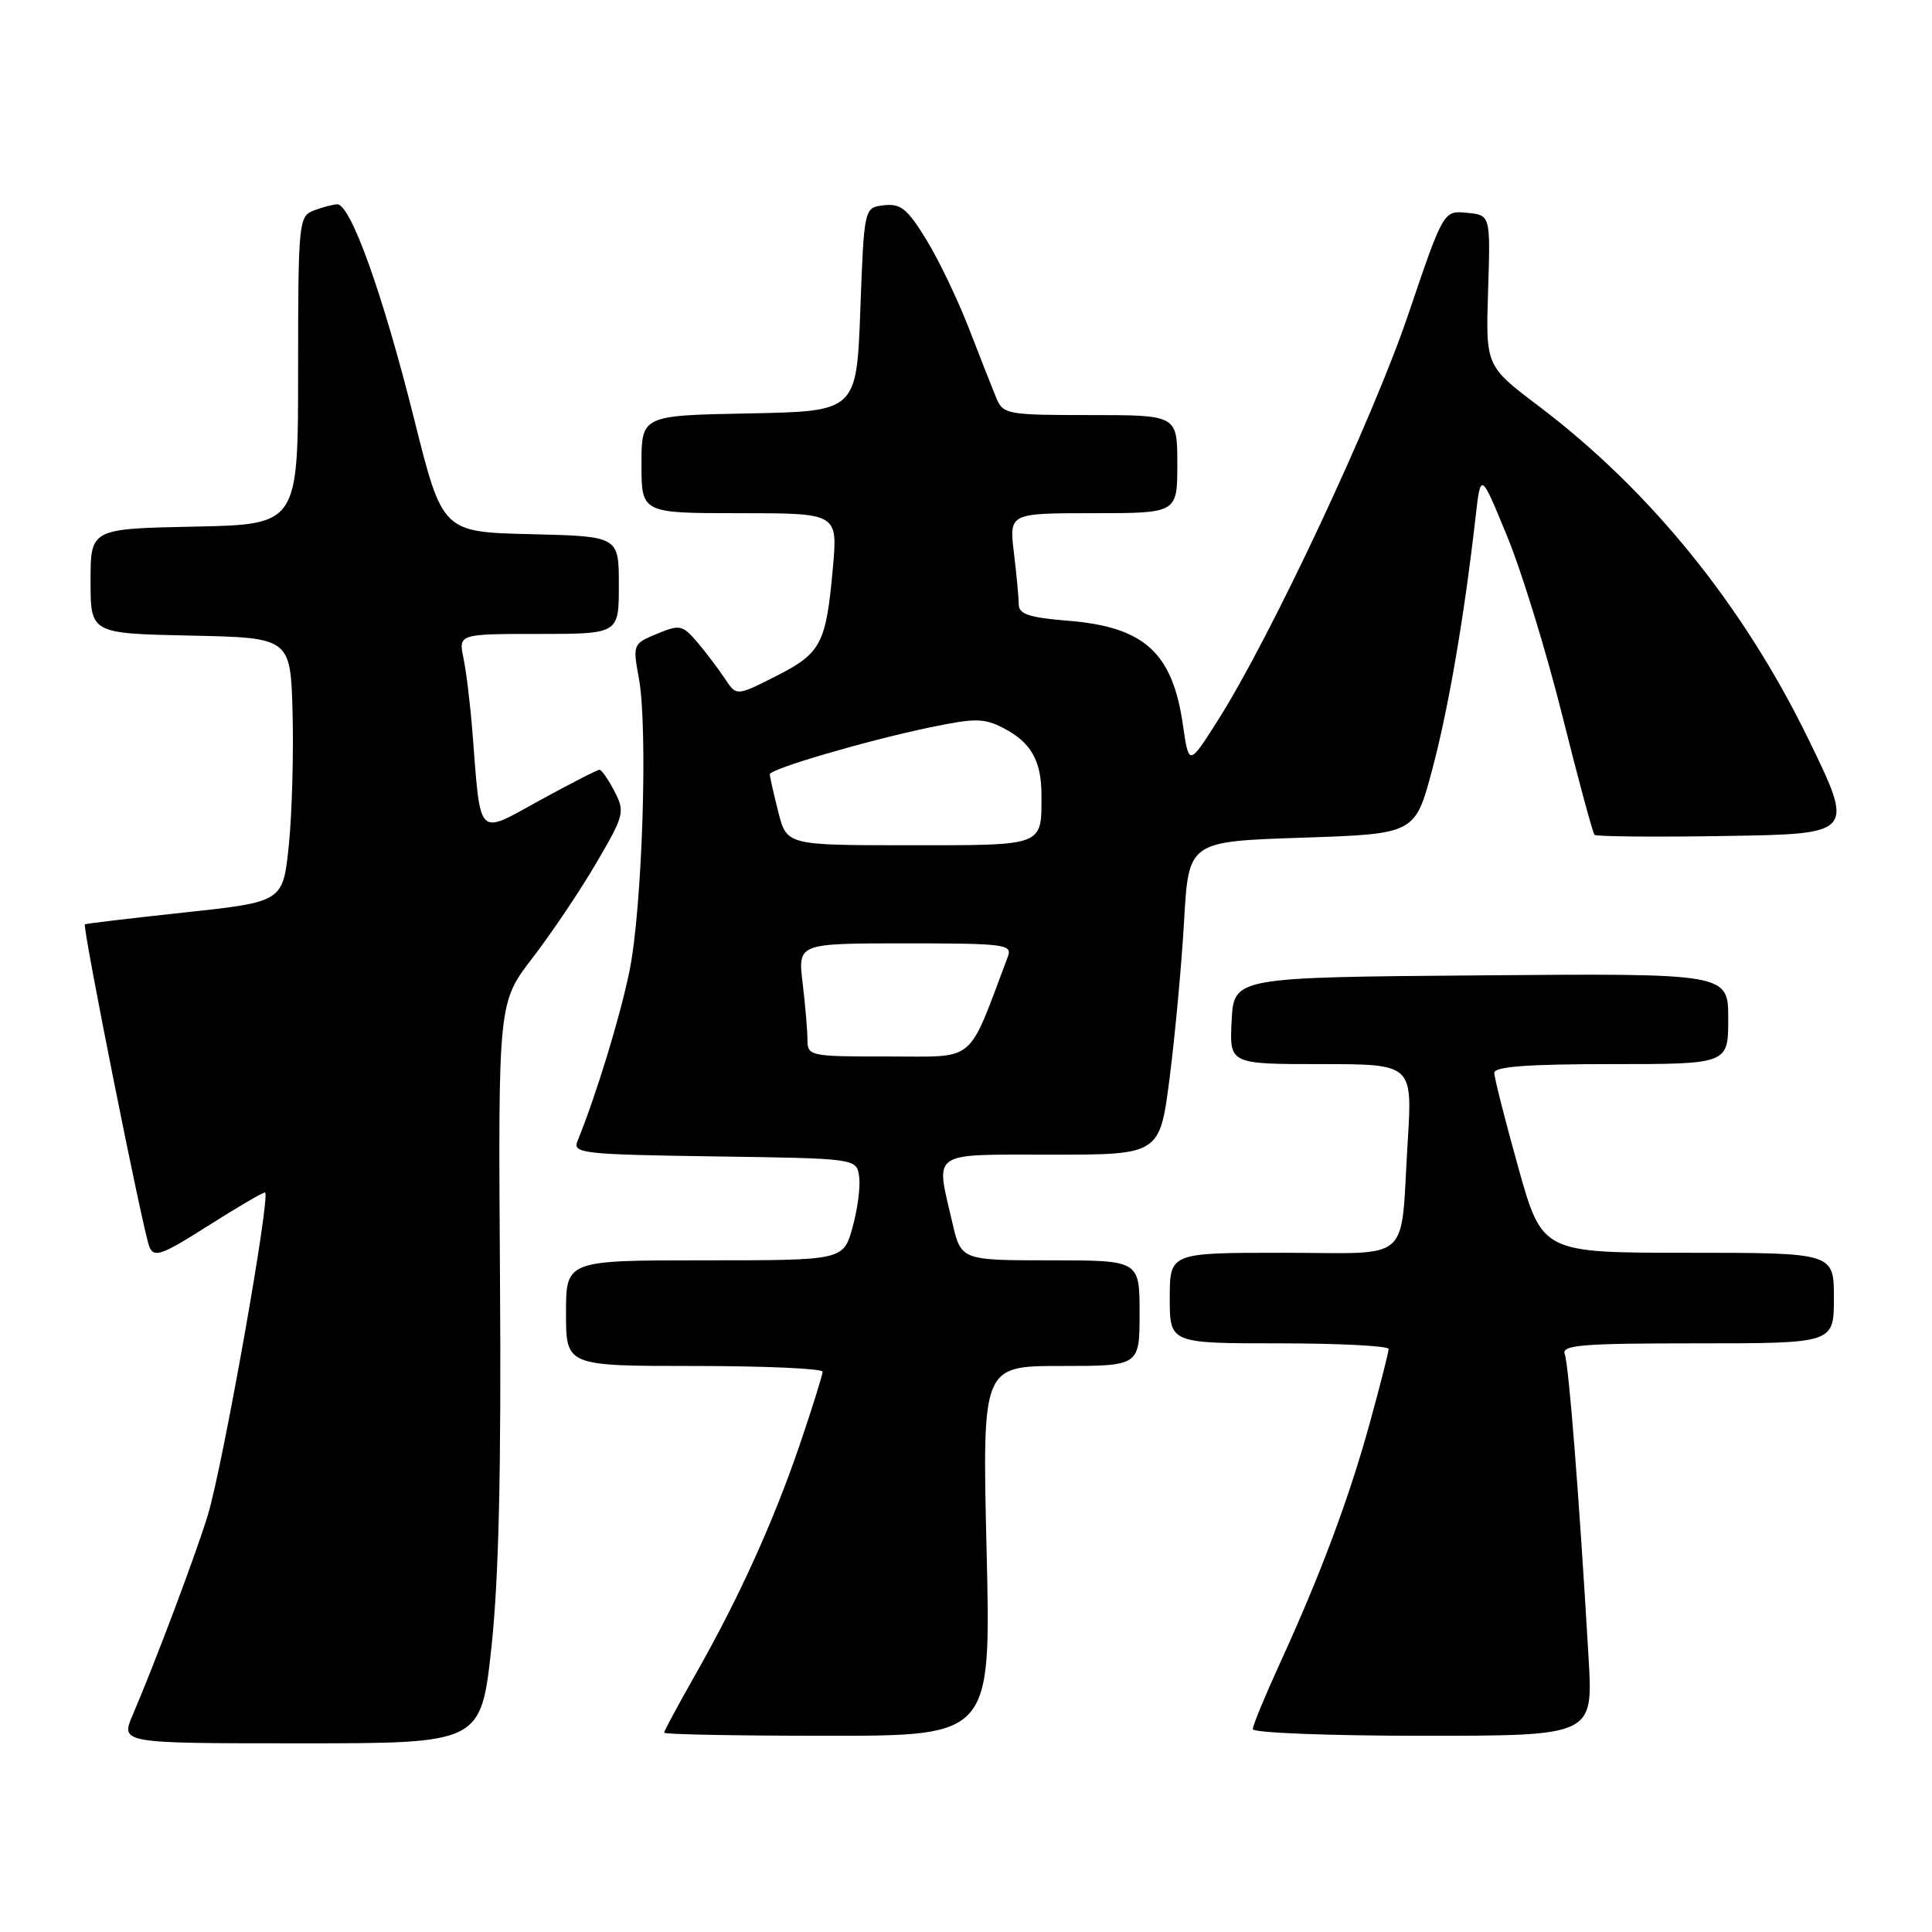 <?xml version="1.0" encoding="UTF-8" standalone="no"?>
<!DOCTYPE svg PUBLIC "-//W3C//DTD SVG 1.1//EN" "http://www.w3.org/Graphics/SVG/1.1/DTD/svg11.dtd" >
<svg xmlns="http://www.w3.org/2000/svg" xmlns:xlink="http://www.w3.org/1999/xlink" version="1.1" viewBox="0 0 256 256">
 <g >
 <path fill="currentColor"
d=" M 65.12 218.25 C 66.09 209.24 66.43 194.85 66.25 169.17 C 66.01 132.84 66.01 132.84 70.59 126.89 C 73.11 123.61 76.91 117.96 79.03 114.32 C 82.72 108.02 82.83 107.57 81.42 104.85 C 80.61 103.28 79.71 102.00 79.43 102.00 C 79.14 102.00 75.58 103.83 71.51 106.06 C 63.12 110.67 63.72 111.28 62.60 97.00 C 62.32 93.42 61.79 89.04 61.42 87.25 C 60.75 84.00 60.75 84.00 71.38 84.00 C 82.00 84.00 82.00 84.00 82.00 77.53 C 82.00 71.06 82.00 71.06 70.31 70.78 C 58.62 70.50 58.62 70.50 54.87 55.50 C 50.70 38.85 46.43 26.96 44.66 27.07 C 44.02 27.11 42.60 27.49 41.50 27.92 C 39.59 28.67 39.50 29.63 39.50 49.10 C 39.50 69.50 39.50 69.50 25.75 69.78 C 12.00 70.06 12.00 70.06 12.00 77.00 C 12.00 83.94 12.00 83.94 25.25 84.22 C 38.50 84.50 38.50 84.50 38.77 94.50 C 38.91 100.00 38.69 107.88 38.27 112.00 C 37.50 119.50 37.50 119.50 24.50 120.90 C 17.35 121.67 11.39 122.38 11.25 122.48 C 10.88 122.75 18.97 163.25 19.79 165.20 C 20.41 166.69 21.40 166.34 27.50 162.47 C 31.35 160.02 34.77 158.02 35.11 158.01 C 35.96 158.00 29.51 194.35 27.52 200.82 C 25.88 206.16 20.58 220.23 17.58 227.25 C 15.97 231.00 15.97 231.00 39.85 231.00 C 63.73 231.00 63.73 231.00 65.12 218.25 Z  M 130.73 205.50 C 130.15 181.00 130.15 181.00 140.58 181.00 C 151.00 181.00 151.00 181.00 151.00 174.00 C 151.00 167.00 151.00 167.00 139.17 167.00 C 127.34 167.00 127.34 167.00 126.17 161.92 C 123.97 152.39 123.06 153.00 139.34 153.00 C 153.68 153.00 153.68 153.00 154.99 142.75 C 155.71 137.11 156.57 127.78 156.90 122.00 C 157.50 111.50 157.50 111.50 172.50 111.00 C 187.50 110.50 187.50 110.50 189.77 102.00 C 191.92 93.95 194.00 81.87 195.52 68.52 C 196.20 62.53 196.20 62.53 199.69 71.02 C 201.62 75.68 204.91 86.40 207.02 94.84 C 209.13 103.28 211.05 110.38 211.28 110.62 C 211.52 110.85 219.37 110.93 228.73 110.77 C 245.74 110.50 245.74 110.50 239.59 97.87 C 230.96 80.18 218.66 64.99 203.91 53.83 C 196.86 48.50 196.86 48.50 197.18 38.50 C 197.50 28.50 197.50 28.50 194.38 28.20 C 191.27 27.89 191.27 27.89 186.59 41.70 C 181.85 55.68 168.32 84.53 161.34 95.50 C 157.53 101.50 157.53 101.50 156.74 96.04 C 155.36 86.45 151.61 83.06 141.50 82.25 C 136.41 81.84 135.00 81.38 134.99 80.11 C 134.99 79.23 134.70 76.14 134.35 73.25 C 133.72 68.00 133.72 68.00 144.86 68.00 C 156.00 68.00 156.00 68.00 156.00 61.50 C 156.00 55.00 156.00 55.00 144.48 55.00 C 133.47 55.00 132.92 54.90 132.02 52.75 C 131.51 51.51 129.87 47.35 128.38 43.50 C 126.89 39.65 124.34 34.34 122.71 31.70 C 120.24 27.67 119.33 26.94 117.13 27.20 C 114.50 27.50 114.50 27.50 114.00 41.00 C 113.50 54.50 113.50 54.50 99.25 54.78 C 85.00 55.05 85.00 55.05 85.00 61.53 C 85.00 68.00 85.00 68.00 98.01 68.00 C 111.01 68.00 111.01 68.00 110.36 75.25 C 109.46 85.33 108.81 86.55 102.83 89.59 C 97.58 92.25 97.58 92.25 96.04 89.91 C 95.19 88.62 93.55 86.46 92.40 85.10 C 90.43 82.80 90.08 82.73 87.06 83.98 C 83.87 85.30 83.83 85.38 84.66 89.91 C 85.87 96.51 85.11 120.27 83.42 128.61 C 82.19 134.68 79.01 145.08 76.51 151.23 C 75.86 152.82 77.25 152.98 94.65 153.23 C 113.50 153.50 113.50 153.50 113.84 155.90 C 114.03 157.22 113.63 160.25 112.96 162.65 C 111.74 167.00 111.74 167.00 93.37 167.00 C 75.00 167.00 75.00 167.00 75.00 174.00 C 75.00 181.00 75.00 181.00 92.00 181.00 C 101.35 181.00 109.00 181.34 109.00 181.76 C 109.00 182.17 107.66 186.46 106.02 191.29 C 102.50 201.62 97.94 211.68 92.17 221.84 C 89.88 225.88 88.00 229.36 88.00 229.59 C 88.00 229.82 97.74 230.00 109.65 230.00 C 131.31 230.00 131.31 230.00 130.73 205.50 Z  M 210.50 219.75 C 209.27 198.66 207.88 180.85 207.34 179.45 C 206.87 178.22 209.51 178.00 224.89 178.00 C 243.00 178.00 243.00 178.00 243.00 172.00 C 243.00 166.00 243.00 166.00 223.67 166.00 C 204.35 166.00 204.35 166.00 201.17 154.66 C 199.43 148.43 198.00 142.80 198.00 142.16 C 198.00 141.33 202.39 141.00 213.50 141.00 C 229.00 141.00 229.00 141.00 229.00 134.99 C 229.00 128.97 229.00 128.97 196.25 129.24 C 163.50 129.50 163.50 129.50 163.20 135.25 C 162.90 141.00 162.90 141.00 175.03 141.00 C 187.16 141.00 187.16 141.00 186.53 151.25 C 185.51 167.69 187.41 166.00 169.98 166.00 C 155.00 166.00 155.00 166.00 155.00 172.00 C 155.00 178.00 155.00 178.00 169.50 178.00 C 177.47 178.00 184.00 178.34 184.00 178.75 C 184.00 179.16 182.88 183.55 181.52 188.50 C 178.76 198.54 174.99 208.61 169.61 220.37 C 167.62 224.71 166.00 228.64 166.00 229.12 C 166.00 229.61 176.15 230.00 188.55 230.00 C 211.09 230.00 211.09 230.00 210.50 219.75 Z  M 106.99 137.75 C 106.99 136.51 106.70 133.14 106.35 130.25 C 105.72 125.00 105.72 125.00 119.97 125.00 C 133.12 125.00 134.16 125.13 133.55 126.75 C 128.10 141.18 129.54 139.97 117.75 139.99 C 107.27 140.00 107.00 139.94 106.99 137.75 Z  M 103.12 107.56 C 102.50 105.11 102.00 102.88 102.00 102.60 C 102.00 101.89 114.77 98.15 123.15 96.40 C 129.24 95.13 130.37 95.14 132.99 96.49 C 136.62 98.37 138.00 100.81 138.00 105.35 C 138.00 112.18 138.48 112.00 120.51 112.00 C 104.24 112.00 104.24 112.00 103.12 107.56 Z "/>
</g>
</svg>